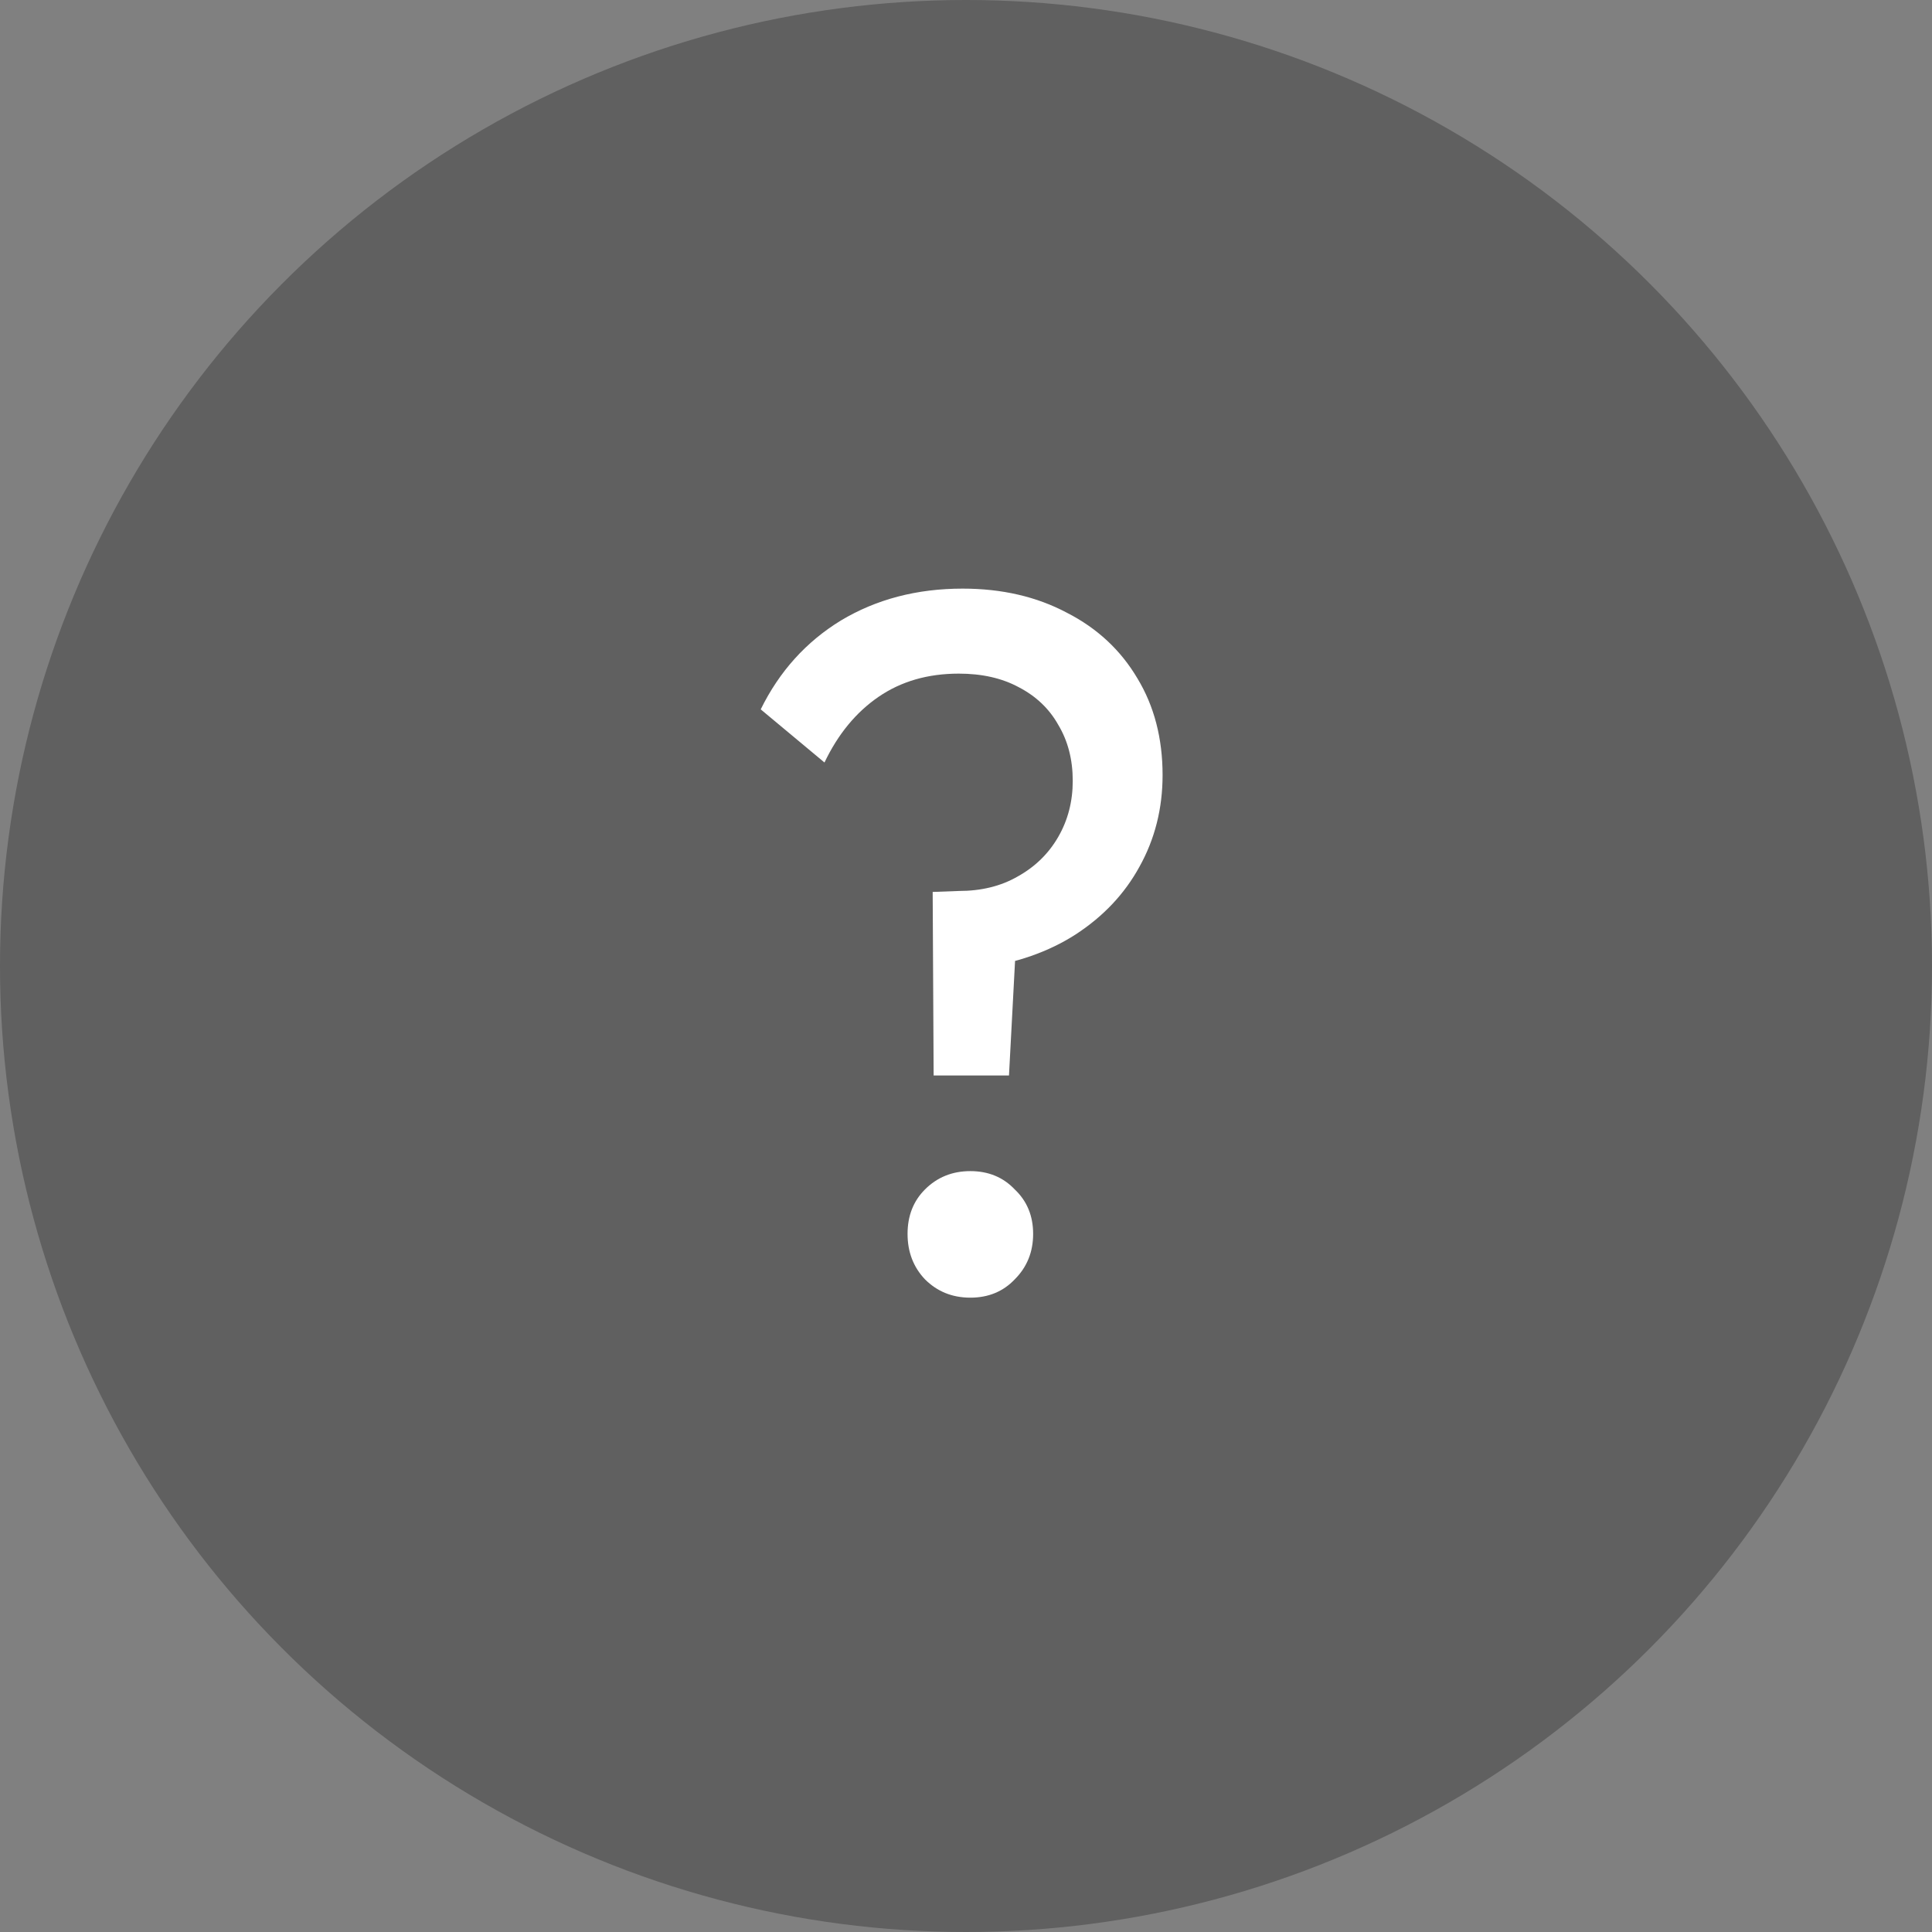 <svg width="12" height="12" viewBox="0 0 12 12" fill="none" version="1.1" id="svg6" xmlns="http://www.w3.org/2000/svg">
    <rect x="0" y="0" width="12" height="12" fill="#808080" stroke="none"/>
    <circle cx="6" cy="6" r="6" fill="#000000" fill-opacity="0.25" id="circle2"/>
    <path d="m 5.799,6.68 -0.006,-1.14 0.162,-0.006 c 0.14,0 0.262,-0.03 0.366,-0.09 0.108,-0.06 0.192,-0.142 0.252,-0.246 0.06,-0.104 0.09,-0.22 0.09,-0.348 0,-0.132 -0.03,-0.248 -0.09,-0.348 -0.056,-0.1 -0.138,-0.178 -0.246,-0.234 -0.104,-0.056 -0.228,-0.084 -0.372,-0.084 -0.192,0 -0.358,0.048 -0.498,0.144 -0.14,0.096 -0.252,0.232 -0.336,0.408 l -0.396,-0.33 c 0.116,-0.236 0.282,-0.42 0.498,-0.552 0.22,-0.132 0.472,-0.198 0.756,-0.198 0.244,0 0.46,0.05 0.648,0.15 0.188,0.096 0.334,0.232 0.438,0.408 0.104,0.172 0.156,0.372 0.156,0.6 0,0.208 -0.048,0.398 -0.144,0.57 -0.092,0.168 -0.224,0.308 -0.396,0.42 -0.168,0.108 -0.368,0.178 -0.6,0.21 l 0.234,-0.24 -0.048,0.906 z m 0.228,1.38 c -0.112,0 -0.206,-0.038 -0.282,-0.114 -0.072,-0.076 -0.108,-0.17 -0.108,-0.282 0,-0.112 0.036,-0.204 0.108,-0.276 0.076,-0.076 0.17,-0.114 0.282,-0.114 0.112,0 0.204,0.038 0.276,0.114 0.076,0.072 0.114,0.164 0.114,0.276 0,0.112 -0.038,0.206 -0.114,0.282 -0.072,0.076 -0.164,0.114 -0.276,0.114 z" fill="#ffffff" id="path4"/>
</svg>

